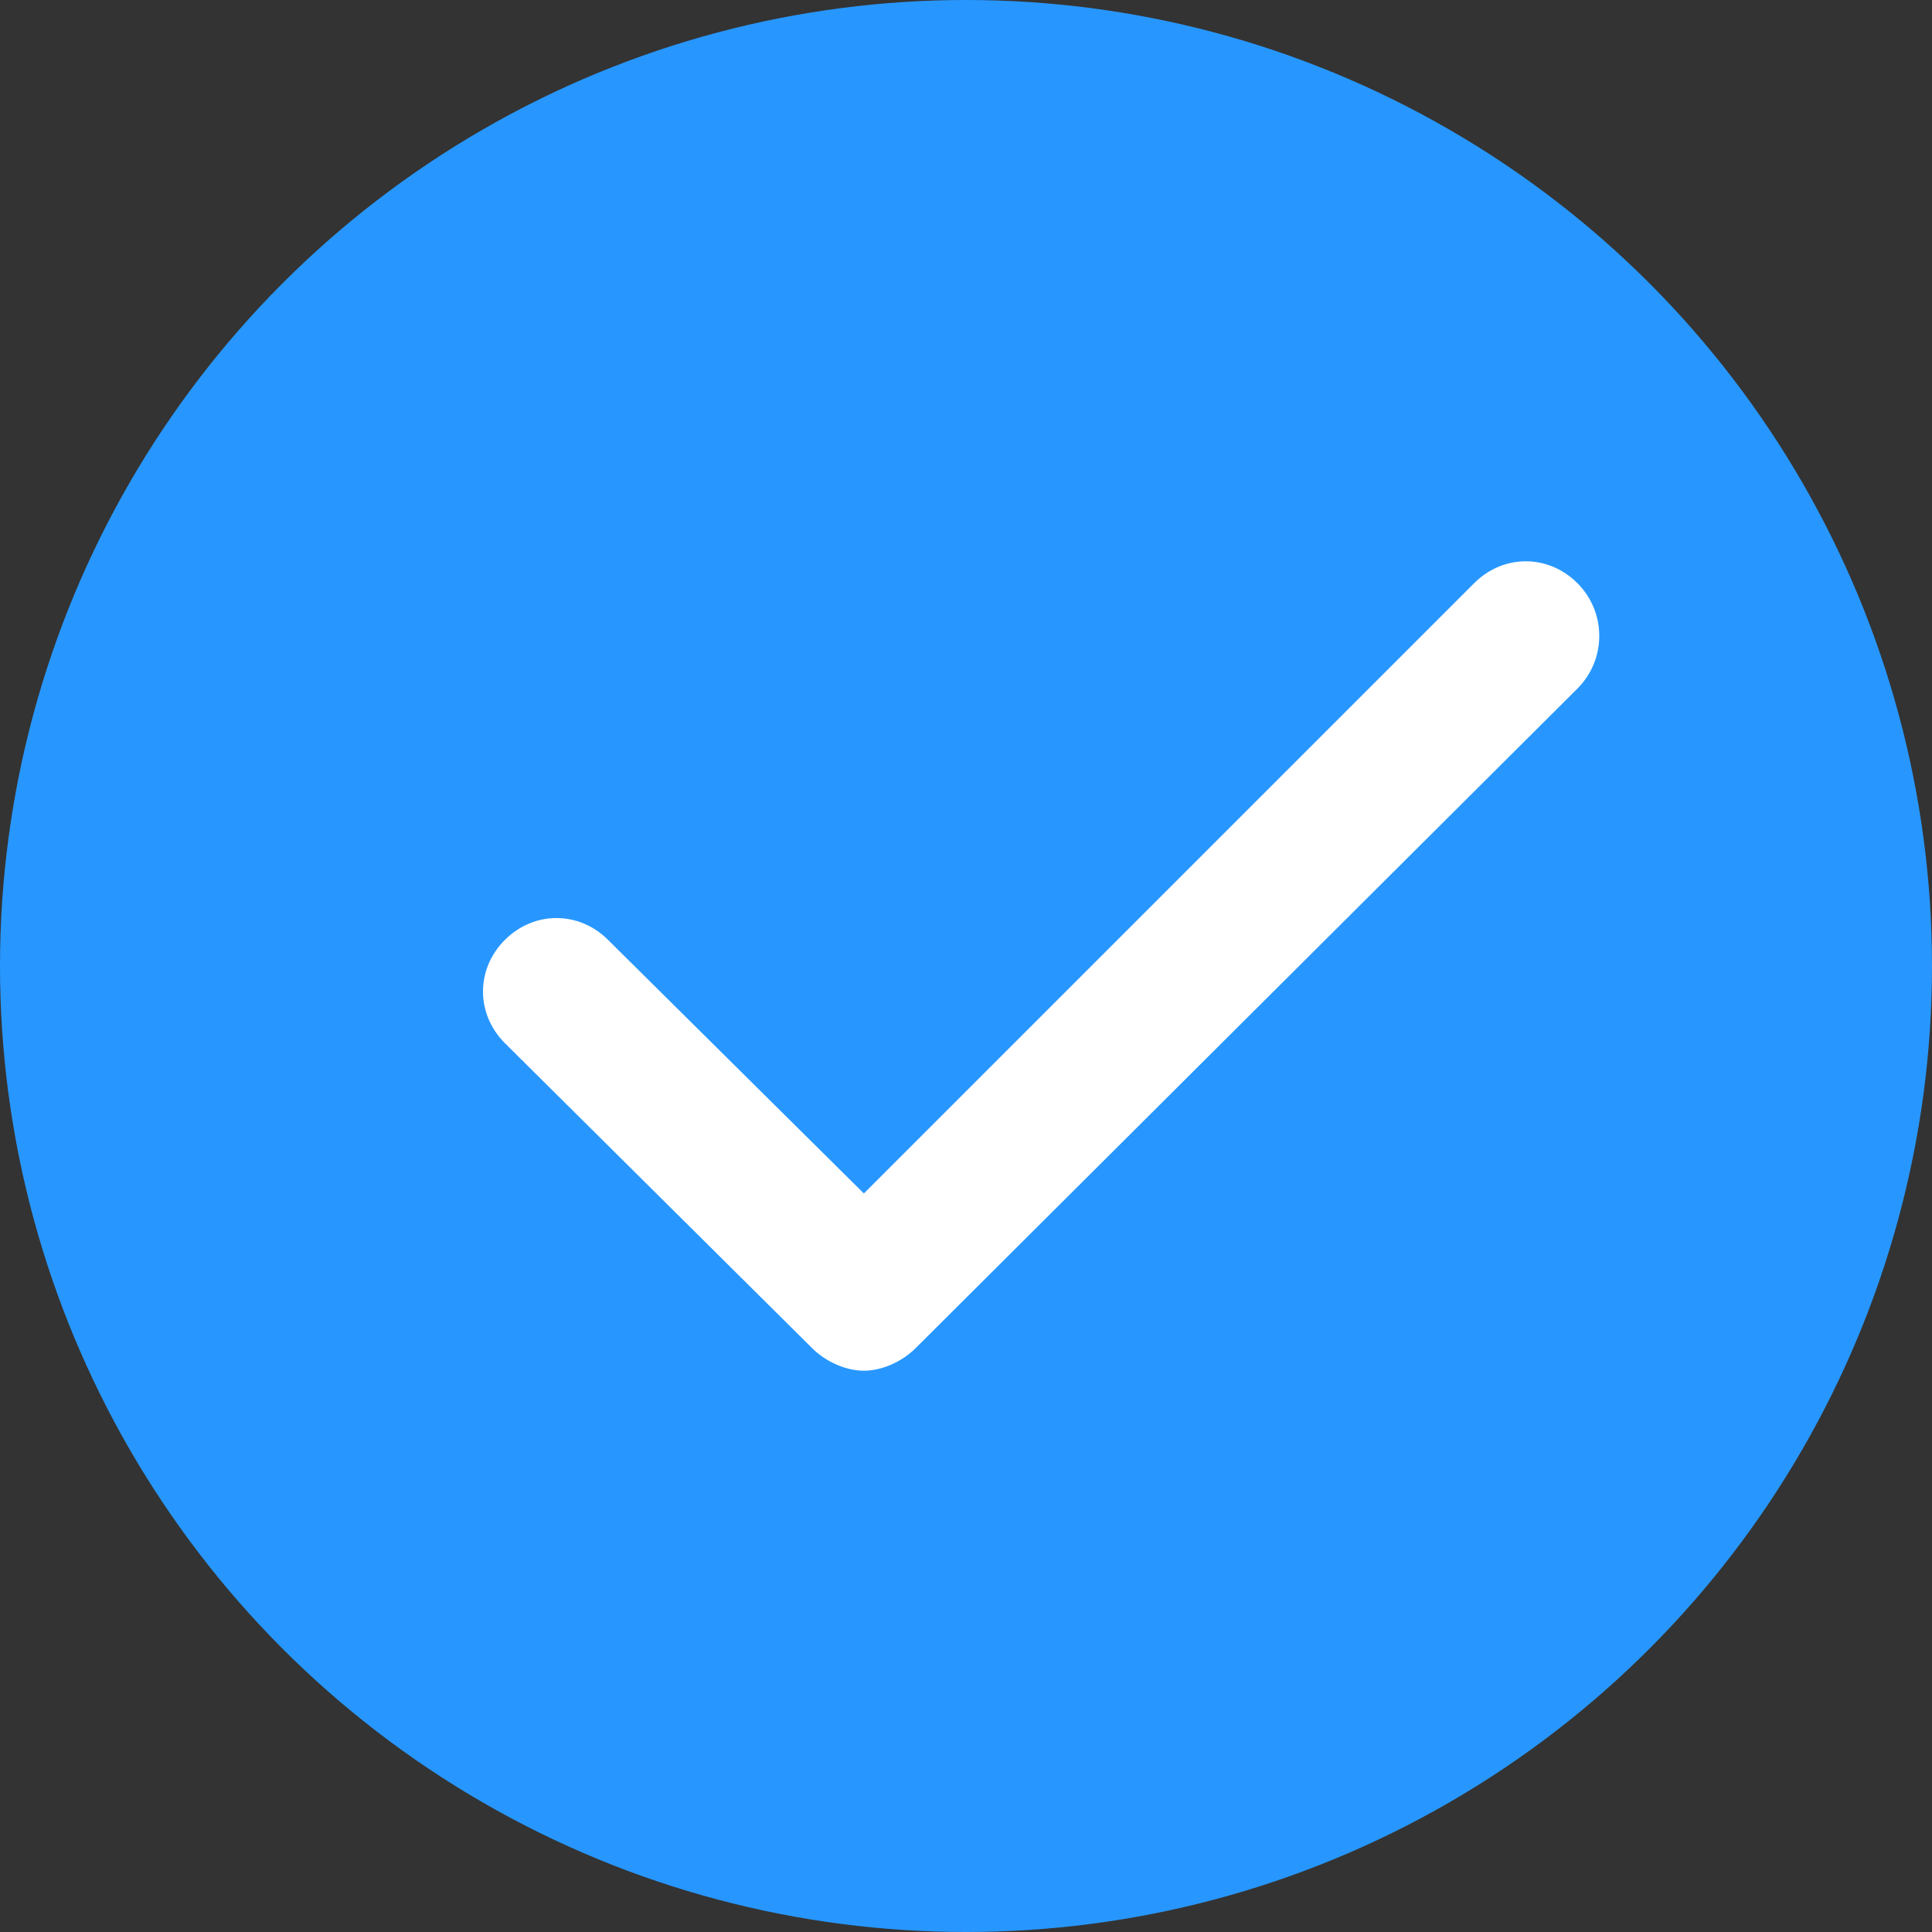 <svg width="180" height="180" viewBox="0 0 180 180" fill="none" xmlns="http://www.w3.org/2000/svg">
<rect x="0" y="0" width="180" height="180" fill="#333333" stroke="none"/>
<circle cx="90" cy="90" r="90" fill="#2797FF"/>
<path d="M146.962 54.332C144.244 51.614 140.063 51.614 137.346 54.332L80.485 111.192L56.654 87.57C53.937 84.852 49.756 84.852 47.038 87.57C44.321 90.287 44.321 94.468 47.038 97.186L75.677 125.616C76.932 126.87 78.813 127.707 80.485 127.707C82.158 127.707 84.039 126.87 85.293 125.616L146.962 64.157C149.679 61.439 149.679 57.049 146.962 54.332Z" fill="white"/>
</svg>
